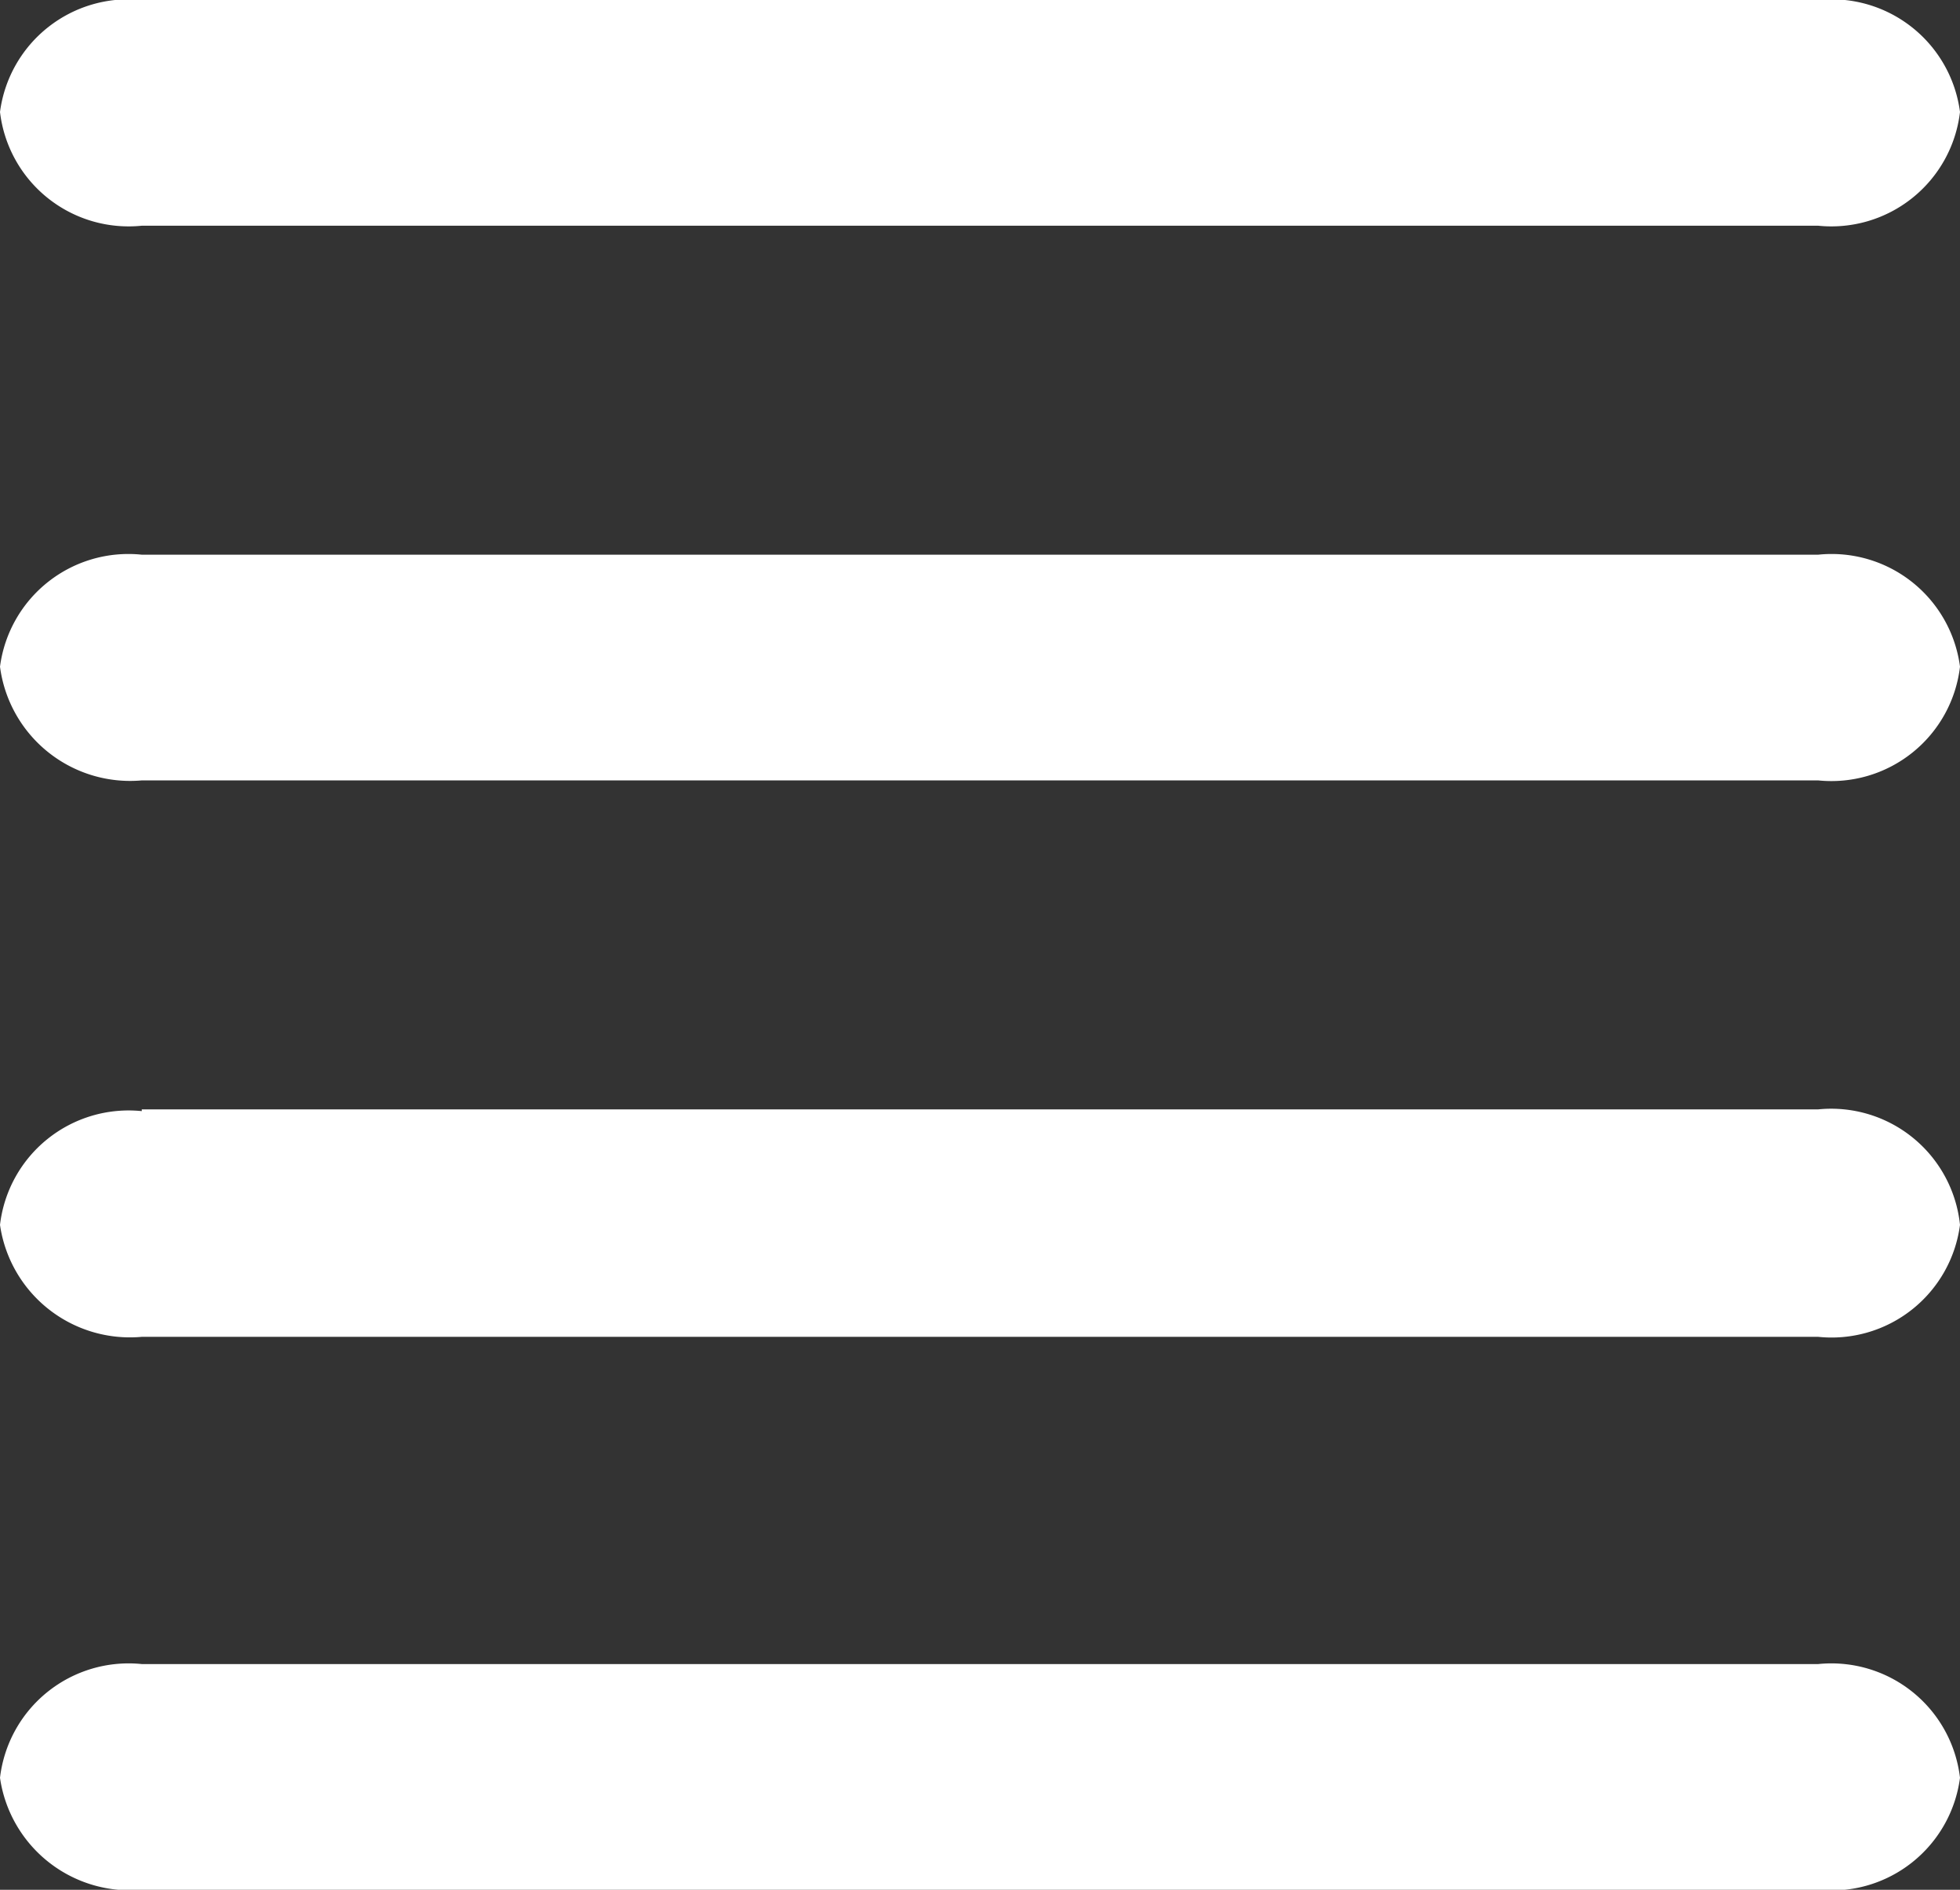 <svg xmlns="http://www.w3.org/2000/svg" viewBox="0 0 11.2 10.8"><rect x="0" y="0" width="11.2" height="10.8" fill="#333333" stroke="none"/><defs><style>.cls-1{fill:#fff;fill-rule:evenodd;}</style></defs><g id="Layer_2" data-name="Layer 2"><g id="Capa_1" data-name="Capa 1"><path class="cls-1" d="M.81,6.34h9.58A.74.74,0,0,1,11.2,7h0a.74.74,0,0,1-.81.64H.81A.75.75,0,0,1,0,7H0a.74.74,0,0,1,.81-.65Zm0-3.17h9.58a.74.74,0,0,1,.81.64h0a.74.74,0,0,1-.81.65H.81A.75.75,0,0,1,0,3.81H0a.74.74,0,0,1,.81-.64ZM.81,0h9.58a.74.74,0,0,1,.81.64h0a.74.74,0,0,1-.81.65H.81A.74.74,0,0,1,0,.64H0A.74.74,0,0,1,.81,0Zm0,9.51h9.58a.74.74,0,0,1,.81.65h0a.74.74,0,0,1-.81.64H.81A.75.75,0,0,1,0,10.16H0A.74.74,0,0,1,.81,9.51Z"/></g></g></svg>